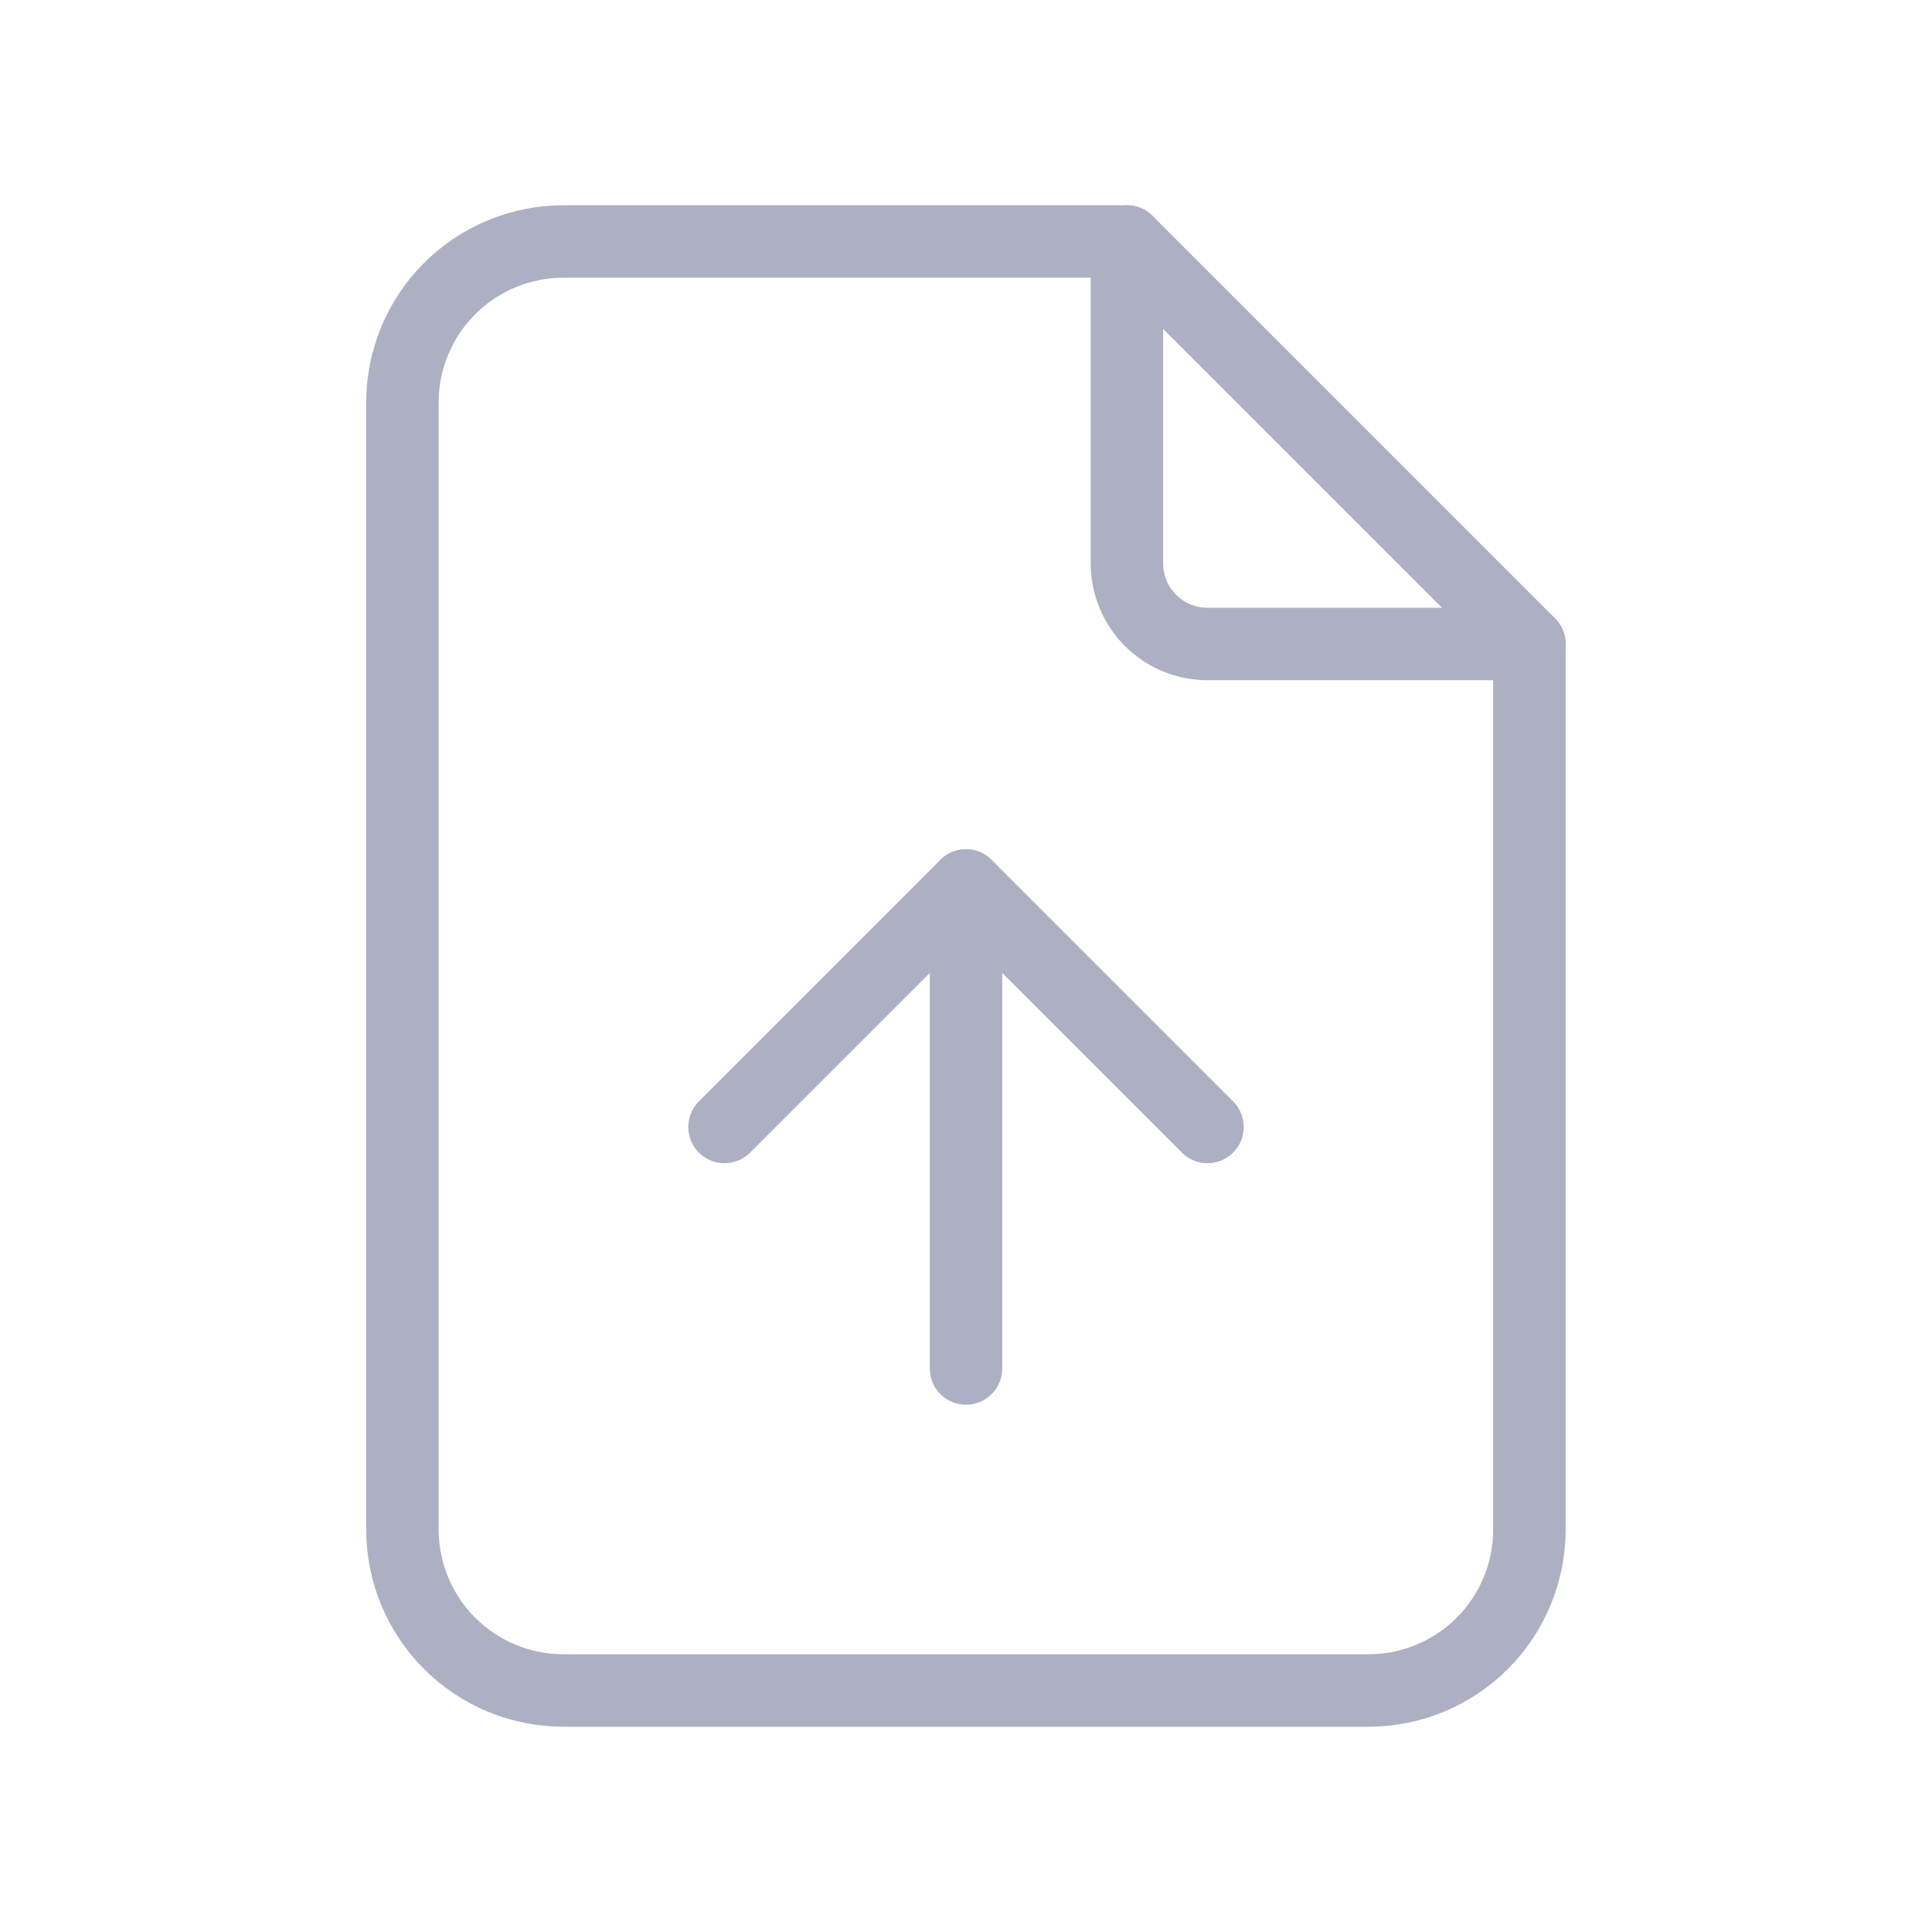 <svg width="40" height="40" viewBox="0 0 40 40" fill="none" xmlns="http://www.w3.org/2000/svg">
<path d="M23.332 5V11.667C23.332 12.109 23.508 12.533 23.82 12.845C24.133 13.158 24.557 13.333 24.999 13.333H31.665" stroke="#ADB0C2" stroke-width="1.5" stroke-linecap="round" stroke-linejoin="round"/>
<path d="M28.332 35H11.665C10.781 35 9.933 34.649 9.308 34.024C8.683 33.399 8.332 32.551 8.332 31.667V8.333C8.332 7.449 8.683 6.601 9.308 5.976C9.933 5.351 10.781 5 11.665 5H23.332L31.665 13.333V31.667C31.665 32.551 31.314 33.399 30.689 34.024C30.064 34.649 29.216 35 28.332 35Z" stroke="#ADB0C2" stroke-width="1.5" stroke-linecap="round" stroke-linejoin="round"/>
<path d="M20 18.333V28.333" stroke="#ADB0C2" stroke-width="1.5" stroke-linecap="round" stroke-linejoin="round"/>
<path d="M15 23.333L20 18.333L25 23.333" stroke="#ADB0C2" stroke-width="1.5" stroke-linecap="round" stroke-linejoin="round"/>
</svg>
